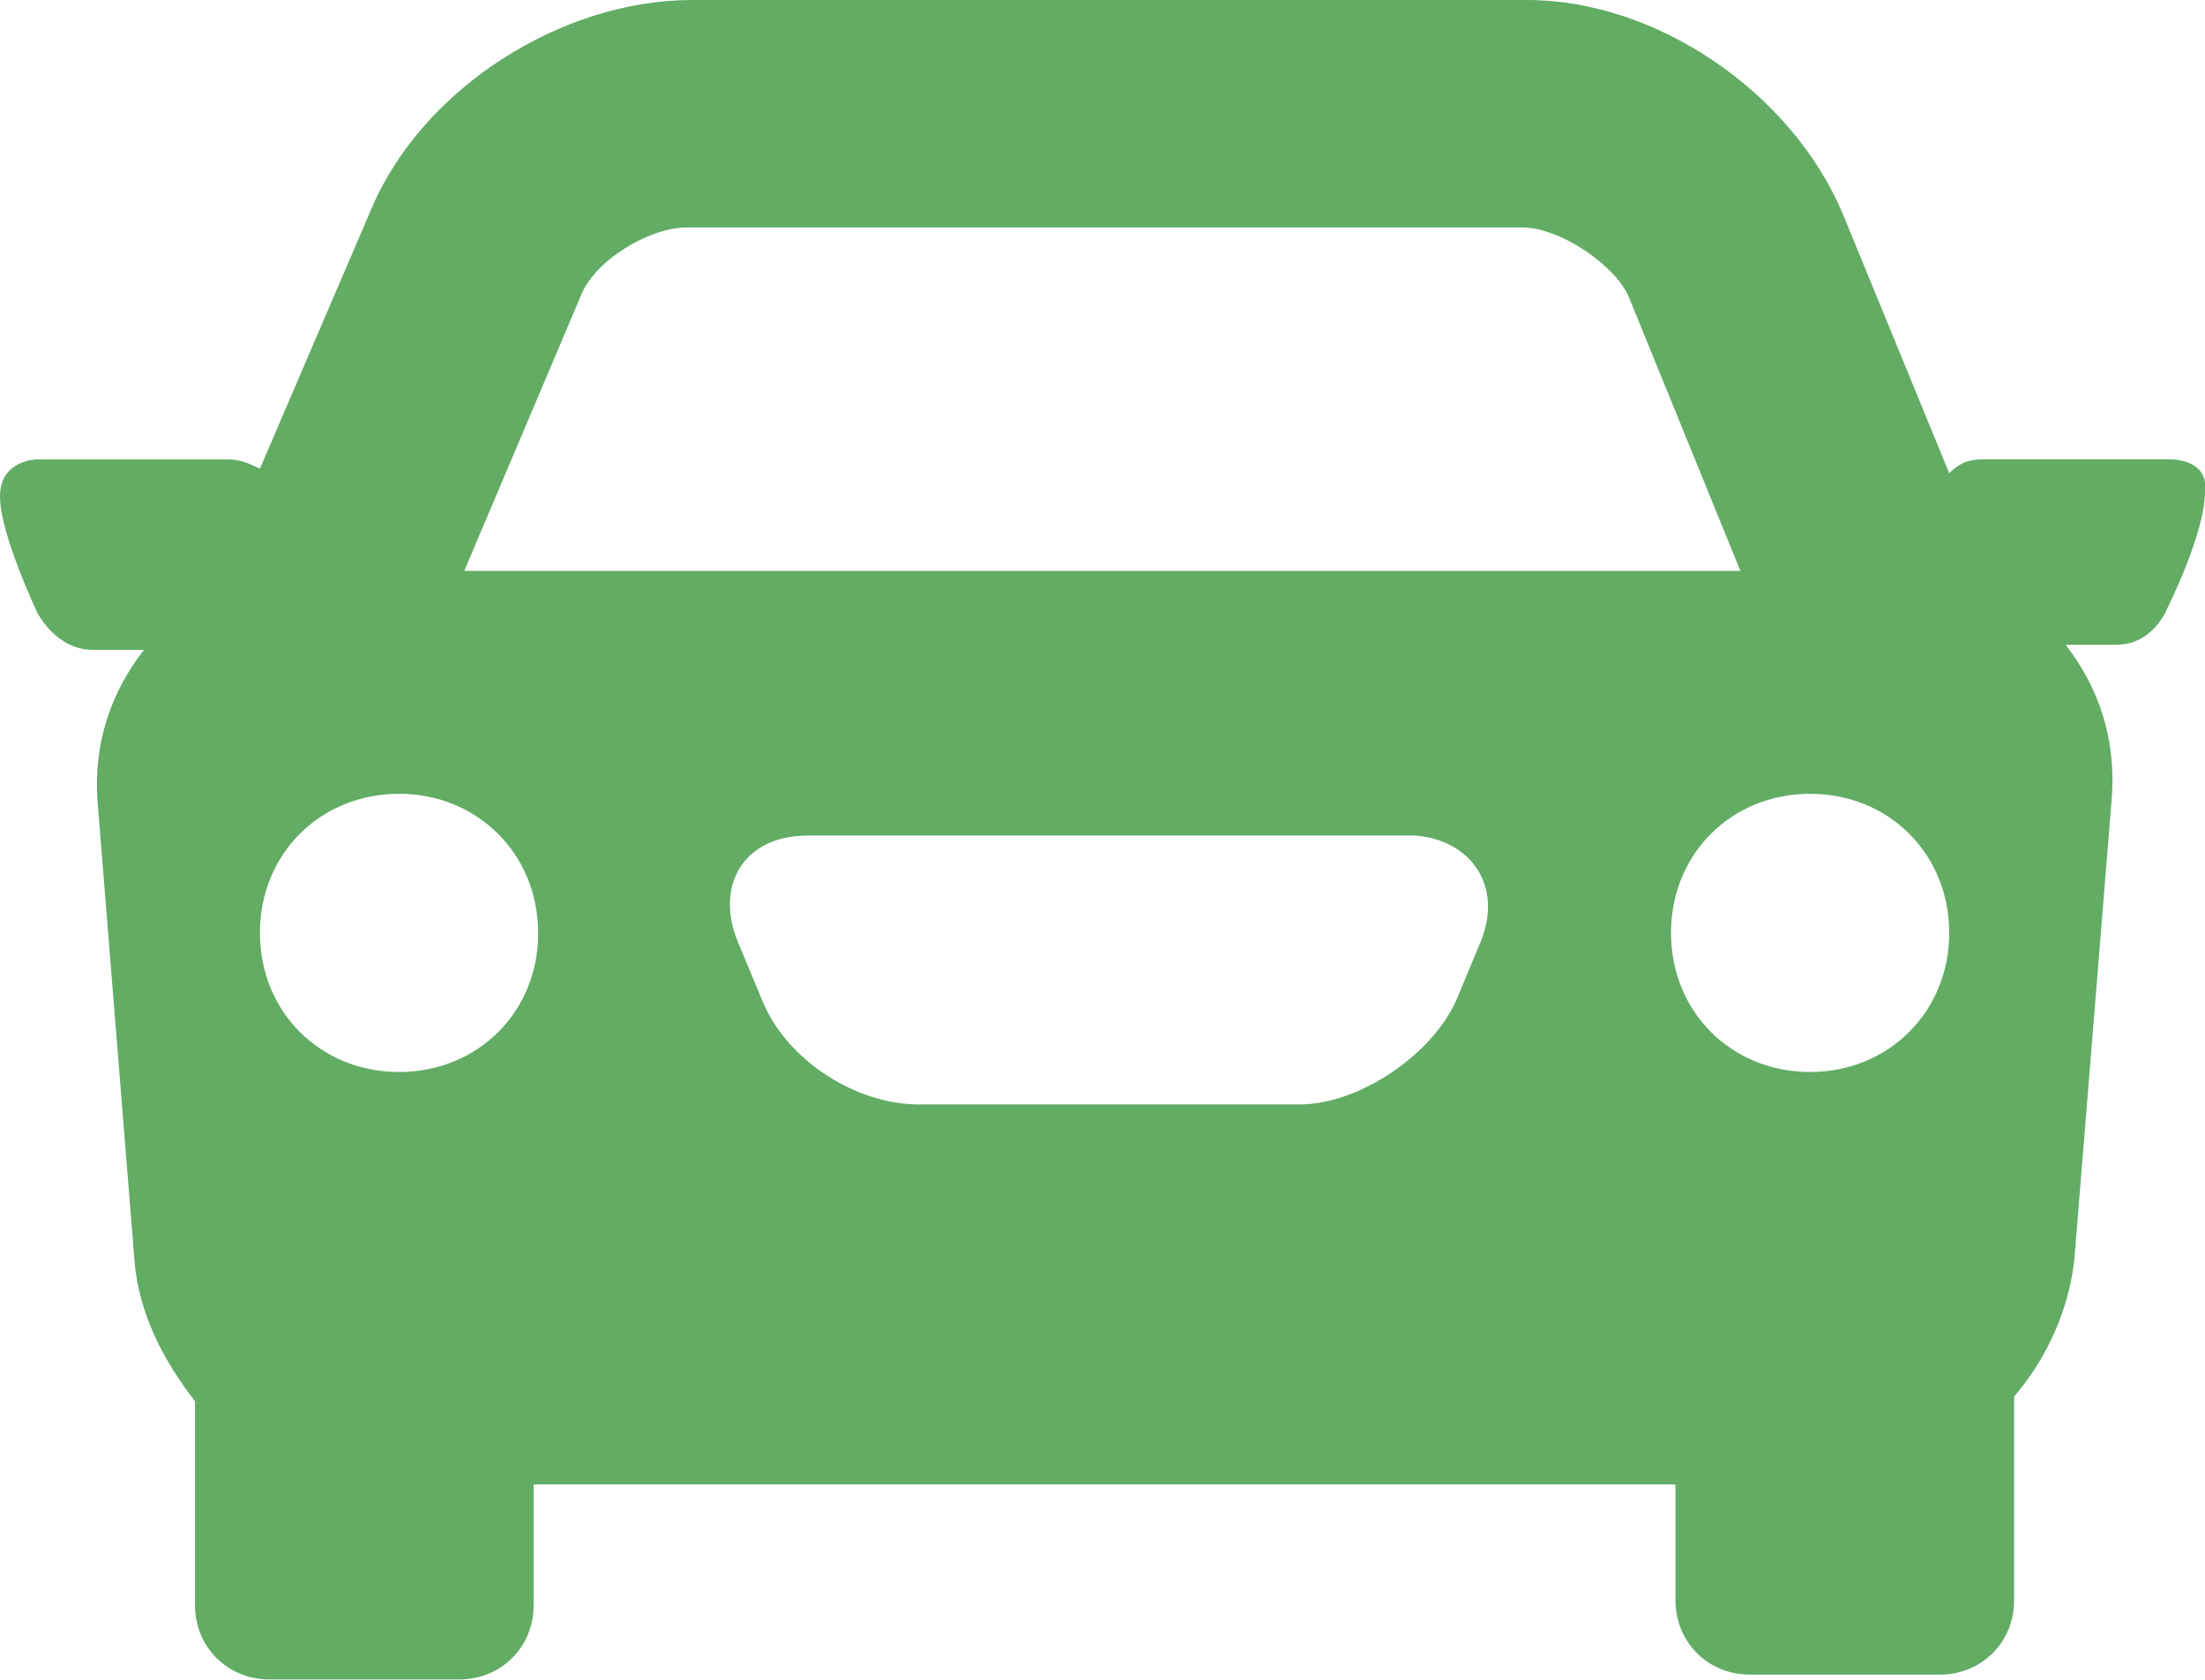 <?xml version="1.0" encoding="utf-8"?>
<!-- Generator: Adobe Illustrator 18.1.1, SVG Export Plug-In . SVG Version: 6.00 Build 0)  -->
<!DOCTYPE svg PUBLIC "-//W3C//DTD SVG 1.1//EN" "http://www.w3.org/Graphics/SVG/1.1/DTD/svg11.dtd">
<svg version="1.1" id="icon" xmlns="http://www.w3.org/2000/svg" xmlns:xlink="http://www.w3.org/1999/xlink" x="0px" y="0px"
	 viewBox="0 325.3 638.8 486.7" enable-background="new 0 325.3 638.8 486.7" xml:space="preserve">
<path fill="#62AC64" d="M629.2,458.4c0,0-33.6,0-55.1,0c-4,0-6.7,1.3-9.4,4l-30.9-75.3c-14.8-35-53.8-61.8-91.4-61.8h-242
	c-37.6,0-78,25.5-92.8,60.5l-32.3,75.3c-2.7-1.3-5.4-2.7-9.4-2.7c-21.5,0-55.1,0-55.1,0S0,458.4,0,469.2c0,10.8,10.8,33.6,10.8,33.6
	s5.4,10.8,16.1,10.8c2.7,0,8.1,0,14.8,0c-9.4,12.1-14.8,26.9-13.4,44.4L39,691c1.3,14.8,8.1,28.2,17.5,40.3c0,1.3,0,2.7,0,4v55.1
	c0,12.1,9.4,21.5,21.5,21.5h55.1c12.1,0,21.5-9.4,21.5-21.5v-35h330.8v33.6c0,12.1,9.4,21.5,21.5,21.5H562
	c12.1,0,21.5-9.4,21.5-21.5v-55.1c0-1.3,0-2.7,0-4c9.4-10.8,16.1-25.5,17.5-40.3l10.8-133.1c1.3-17.5-4-32.3-13.4-44.4
	c6.7,0,12.1,0,14.8,0c10.8,0,14.8-10.8,14.8-10.8s10.8-21.5,10.8-33.6C640,458.4,629.2,458.4,629.2,458.4z M115.6,635.9
	c-22.9,0-40.3-17.5-40.3-40.3c0-22.9,17.5-40.3,40.3-40.3s40.3,17.5,40.3,40.3C156,618.4,138.5,635.9,115.6,635.9z M428.9,598.3
	l-6.7,16.1c-6.7,16.1-28.2,30.9-45.7,30.9H266.2c-18.8,0-39-13.4-45.7-30.9l-6.7-16.1c-6.7-16.1,1.3-30.9,20.2-30.9h176.1
	C426.2,568.7,435.6,582.1,428.9,598.3z M134.5,490.7l33.6-79.3c4-10.8,20.2-20.2,30.9-20.2h242c10.8,0,26.9,10.8,30.9,20.2
	l32.3,79.3H134.5z M524.4,635.9c-22.9,0-40.3-17.5-40.3-40.3c0-22.9,17.5-40.3,40.3-40.3c22.9,0,40.3,17.5,40.3,40.3
	C564.7,618.4,547.2,635.9,524.4,635.9z"/>
</svg>

